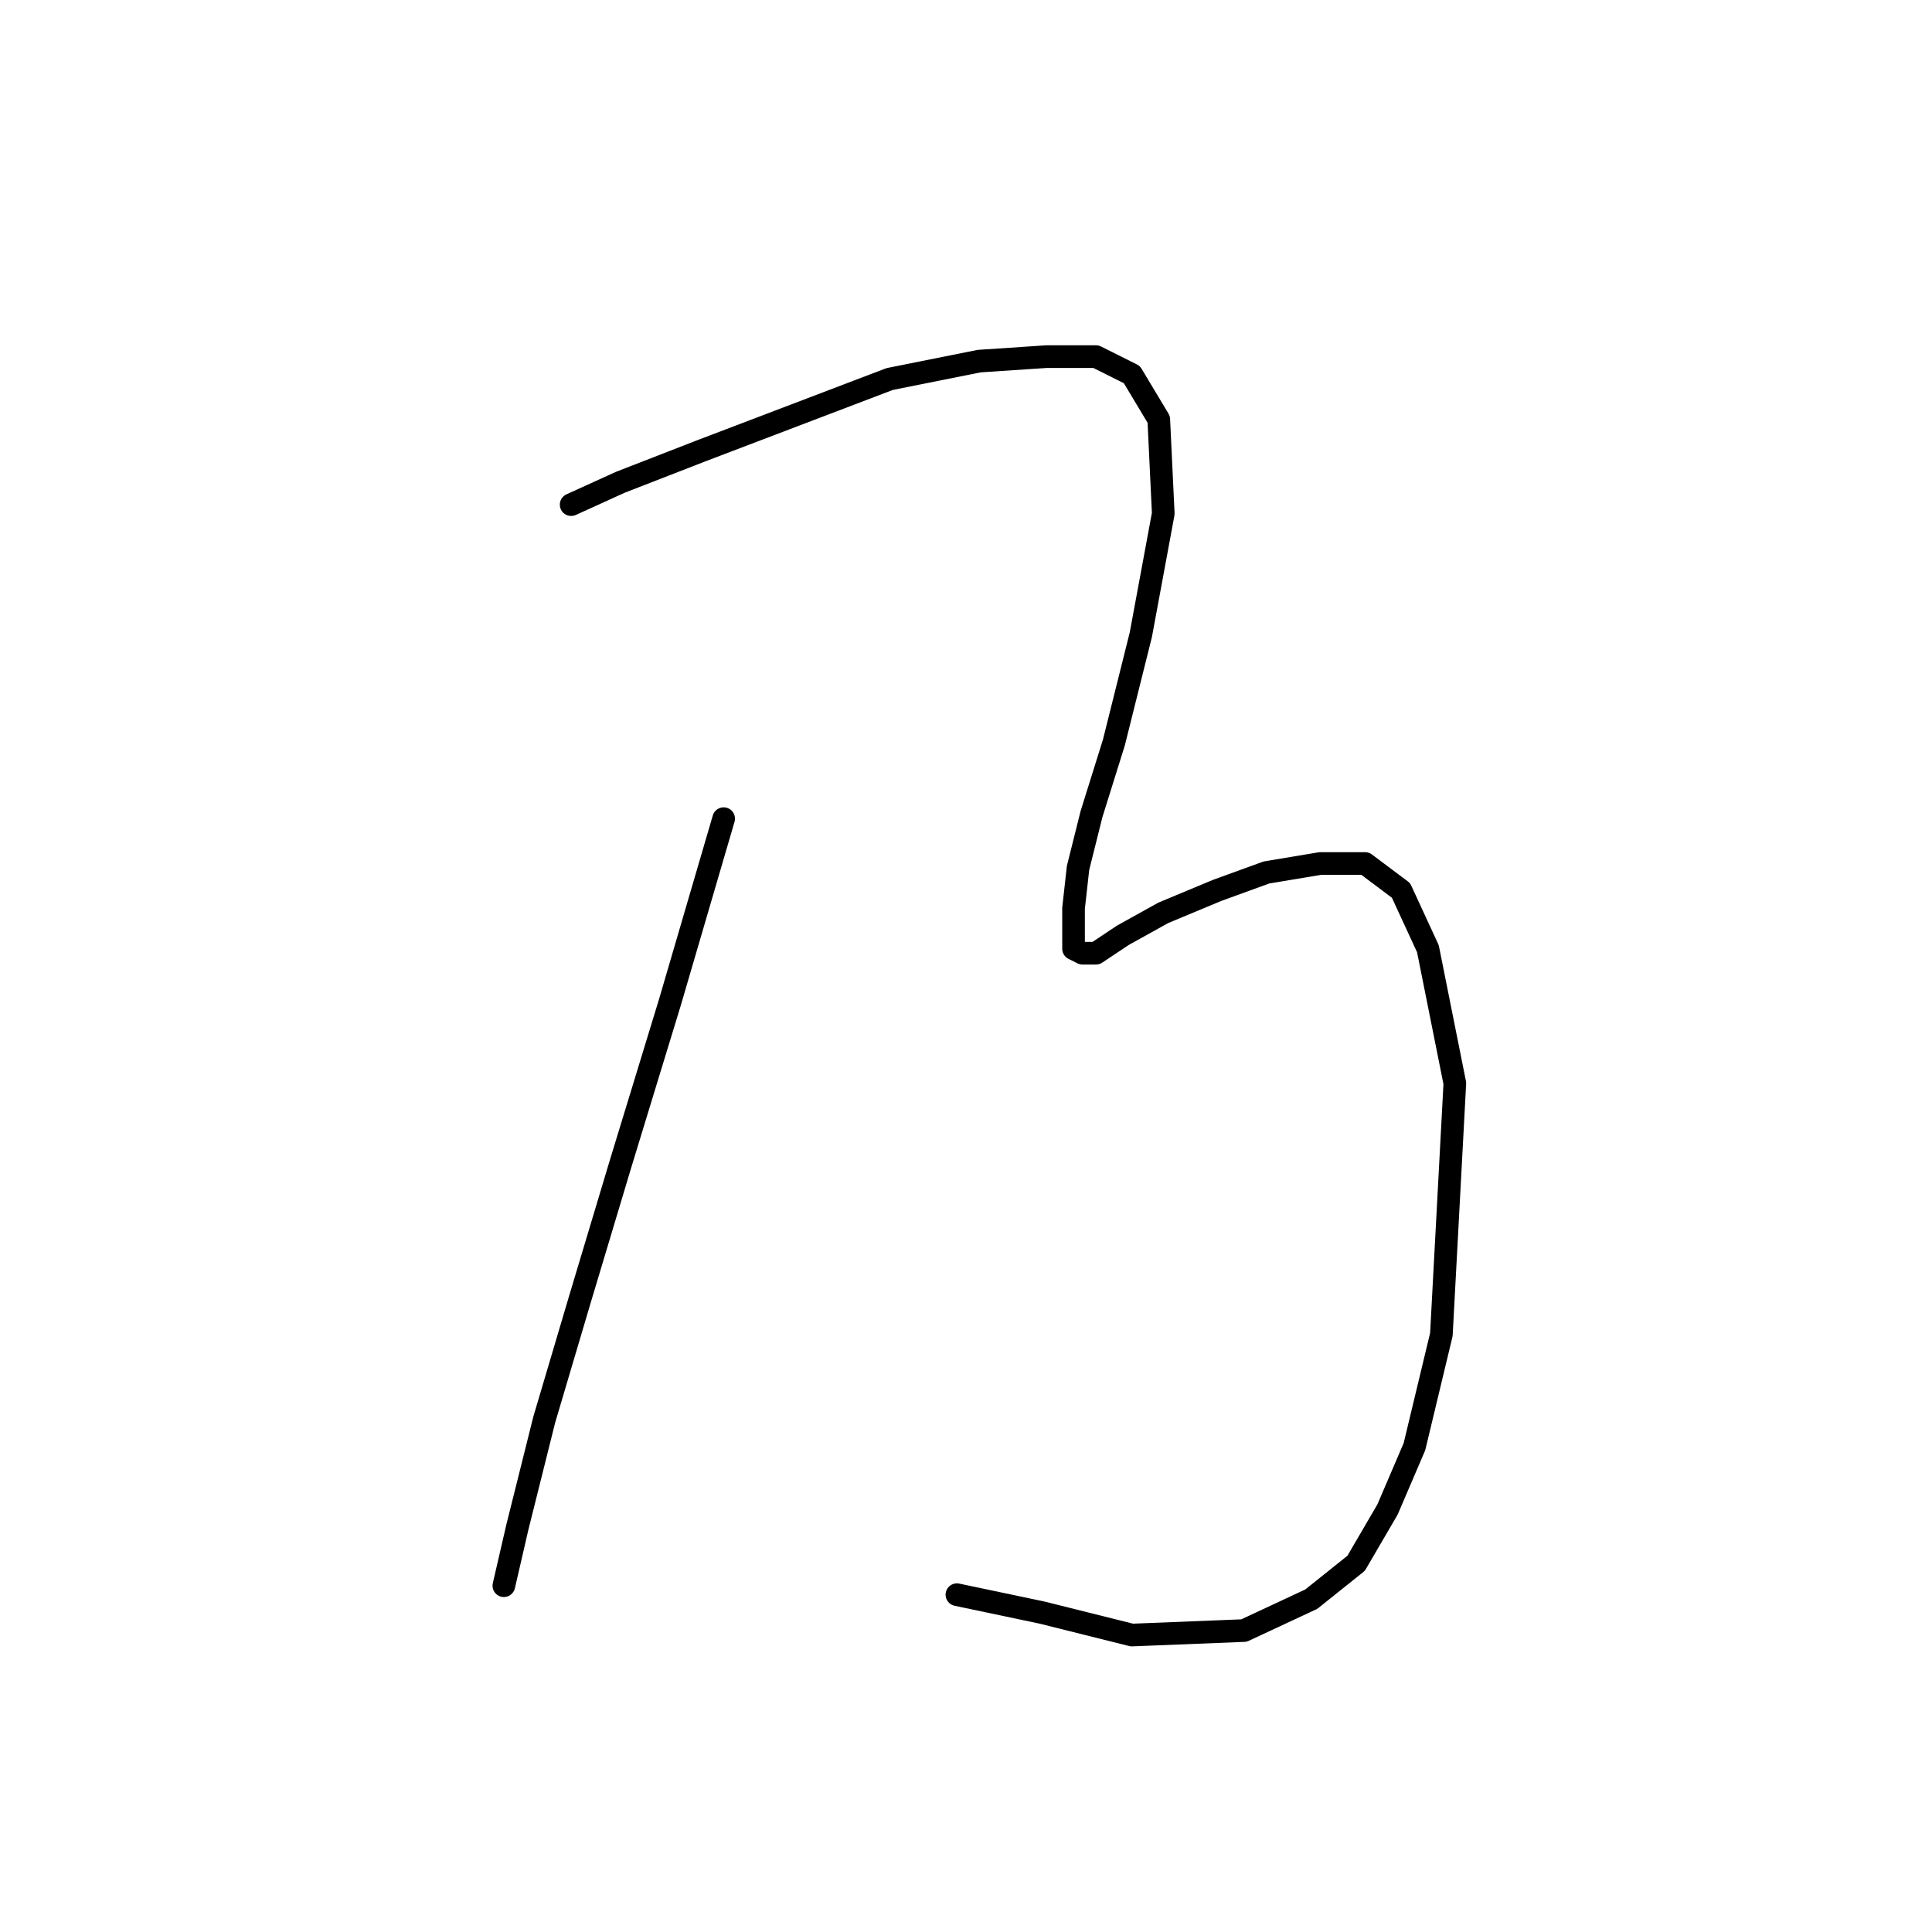 <?xml version="1.0" standalone="no"?>
    <svg width="256" height="256" xmlns="http://www.w3.org/2000/svg" version="1.1">
    <polyline stroke="black" stroke-width="3" stroke-linecap="round" fill="transparent" stroke-linejoin="round" points="95.889 108.475 88.756 132.845 82.218 154.242 76.868 172.074 72.113 188.122 68.547 202.387 66.764 210.114 66.764 210.114 " />
        <polyline stroke="black" stroke-width="3" stroke-linecap="round" fill="transparent" stroke-linejoin="round" points="75.68 66.868 82.218 63.896 92.917 59.736 105.399 54.981 117.881 50.226 129.768 47.848 138.684 47.254 145.222 47.254 149.977 49.631 153.543 55.575 154.138 68.057 151.166 84.105 147.6 98.371 144.628 107.881 142.845 115.013 142.25 120.363 142.25 123.929 142.25 125.712 143.439 126.306 145.222 126.306 148.788 123.929 154.138 120.957 161.27 117.985 167.809 115.608 174.941 114.419 180.885 114.419 185.64 117.985 189.206 125.712 192.773 143.543 190.99 176.829 187.423 191.688 183.857 200.01 179.696 207.142 173.752 211.897 164.837 216.058 149.977 216.652 138.09 213.68 126.796 211.303 126.796 211.303 " />
        </svg>
